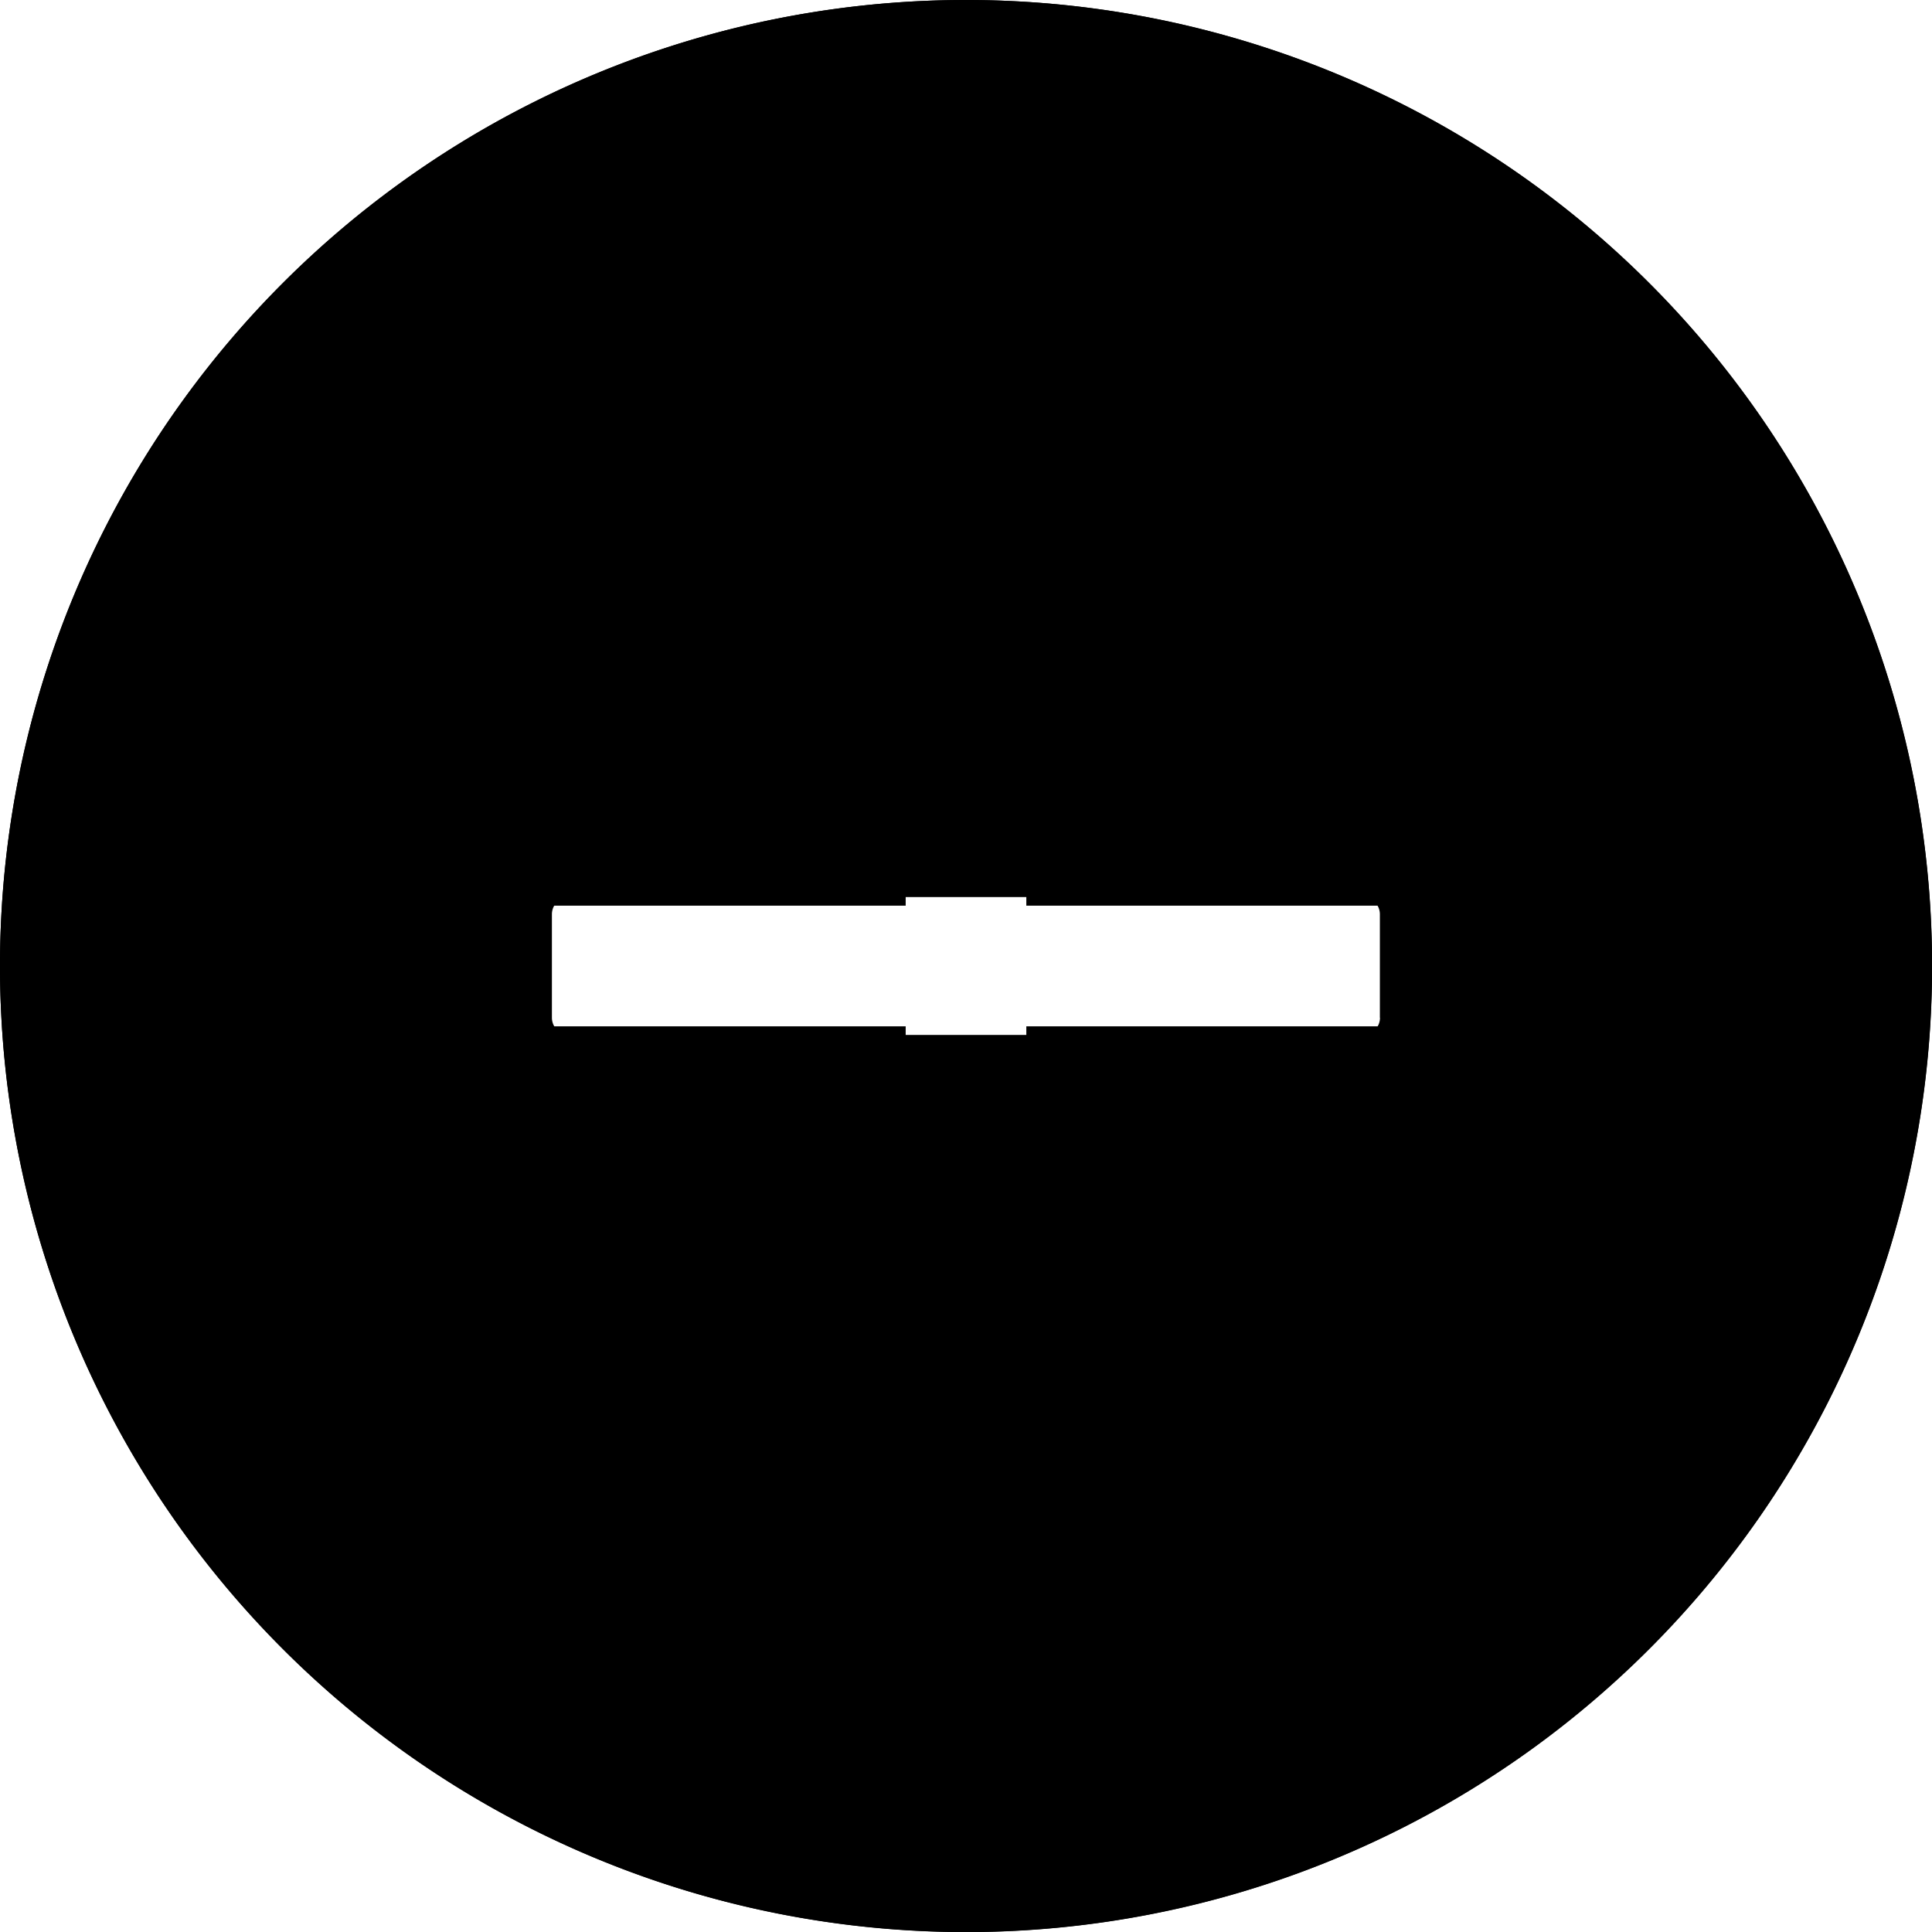 <svg width="18" height="18" fill="none" xmlns="http://www.w3.org/2000/svg"><g fill="currentColor"><path class="browser_minus" d="M9 0a9 9 0 10.001 18.001A9 9 0 009 0zm3.857 9.482a.16.16 0 01-.16.16H5.303a.161.161 0 01-.161-.16v-.964a.16.16 0 01.16-.16h7.393a.16.16 0 01.161.16v.964z"/><path class="browser_plus" fill-rule="evenodd" clip-rule="evenodd" d="M18 9A9 9 0 110 9a9 9 0 0118 0zM9.562 4.5a.563.563 0 10-1.124 0v3.938H4.5a.563.563 0 100 1.124h3.938V13.5a.562.562 0 101.124 0V9.562H13.5a.562.562 0 100-1.124H9.562V4.5z"/></g></svg>